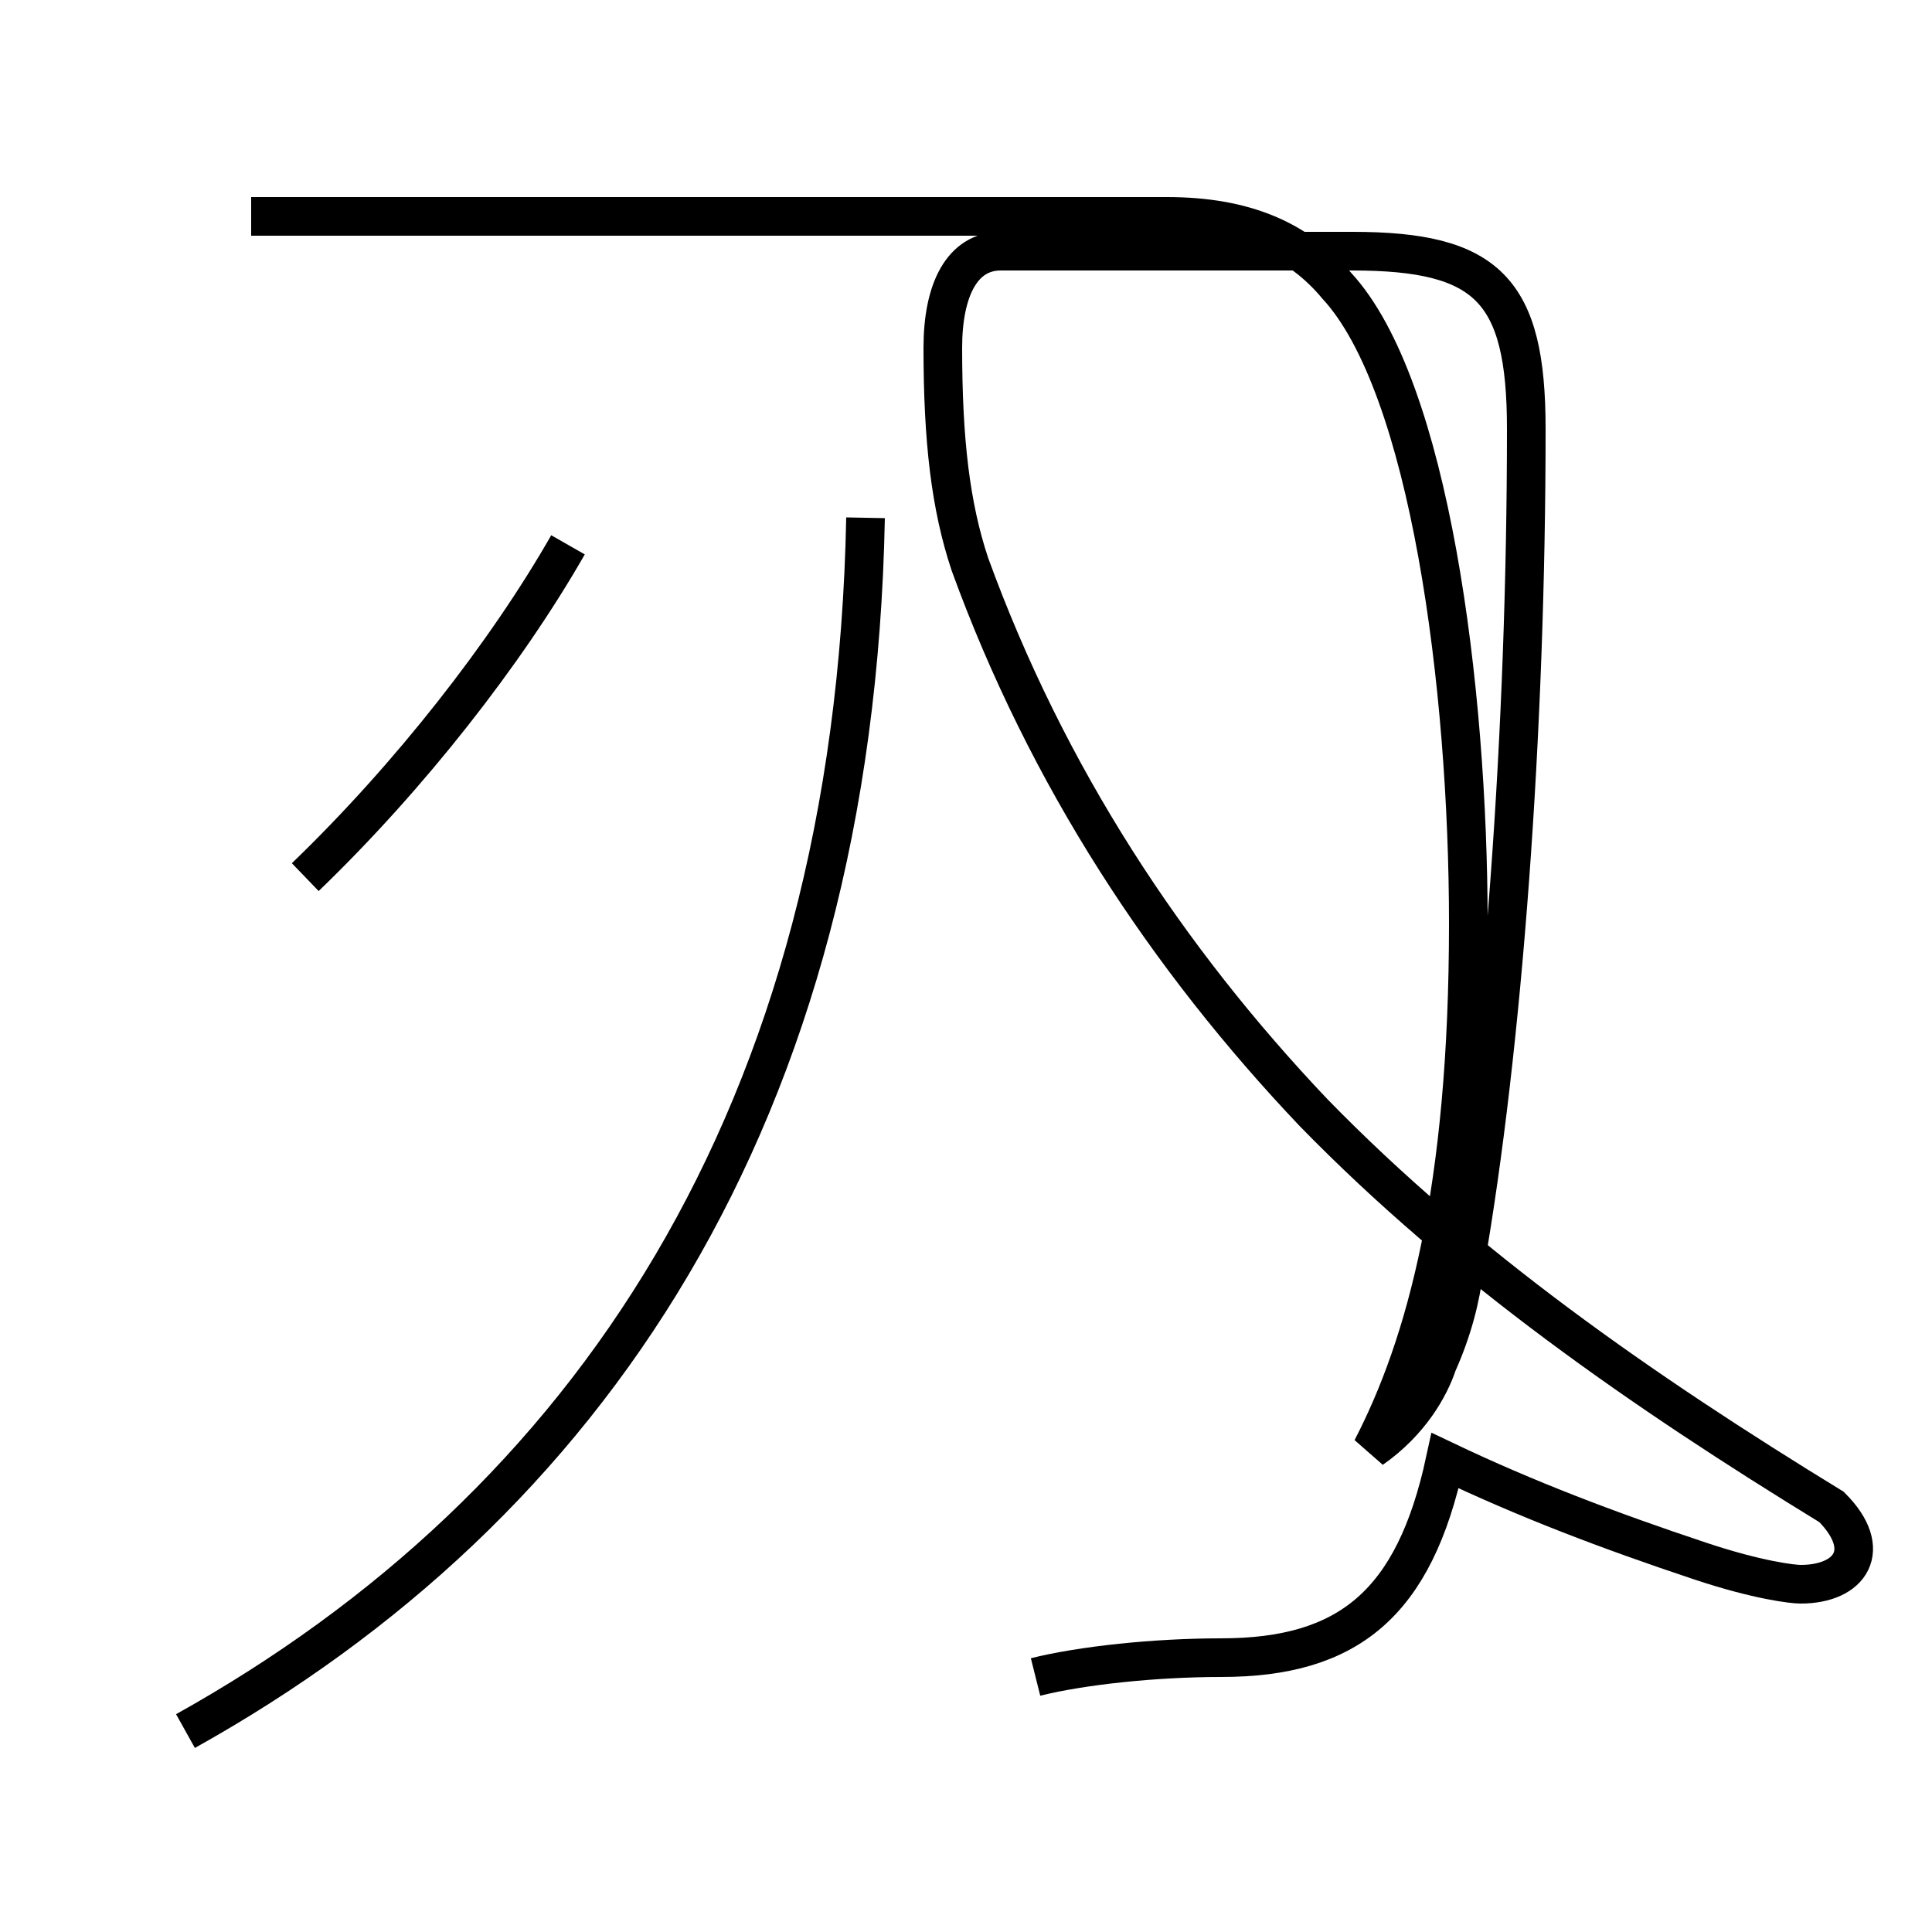 <?xml version='1.0' encoding='utf8'?>
<svg viewBox="0.0 -6.0 50.0 50.0" version="1.1" xmlns="http://www.w3.org/2000/svg">
<rect x="0.0" y="-6.0" width="50.0" height="50.0" fill="#808080" stroke="none"/>
<rect x="-1000" y="-1000" width="2000" height="2000" stroke="white" fill="white"/>
<g style="fill:white;stroke:#000000;  stroke-width:1">
<path d="M 4.8 0.8 C 15.2 -5.0 22.1 -15.1 22.4 -30.6 M 7.9 -21.3 C 10.6 -23.9 13.1 -27.1 14.7 -29.9 M 26.8 -0.6 C 28.0 -0.9 29.9 -1.1 31.6 -1.1 C 34.9 -1.1 36.6 -2.5 37.4 -6.2 C 39.5 -5.2 41.6 -4.4 44.0 -3.6 C 45.5 -3.1 46.4 -3.0 46.6 -3.0 C 47.9 -3.0 48.5 -3.9 47.4 -5.0 C 42.5 -8.0 37.9 -11.2 34.0 -15.2 C 30.2 -19.2 27.1 -23.9 25.1 -29.4 C 24.6 -30.9 24.4 -32.6 24.4 -35.0 C 24.4 -36.5 24.9 -37.5 25.9 -37.5 L 35.0 -37.5 C 38.5 -37.5 39.5 -36.5 39.5 -32.9 C 39.5 -25.1 38.9 -16.9 37.9 -11.2 C 37.8 -10.4 37.6 -9.6 37.2 -8.7 C 37.0 -8.1 36.5 -7.2 35.5 -6.5 C 36.9 -9.2 38.0 -13.2 38.0 -20.1 C 38.0 -26.2 37.0 -34.0 34.6 -36.6 C 33.6 -37.8 32.2 -38.4 30.2 -38.4 L 6.5 -38.4" transform="translate(0.0, 38.0)" />
</g>
</svg>